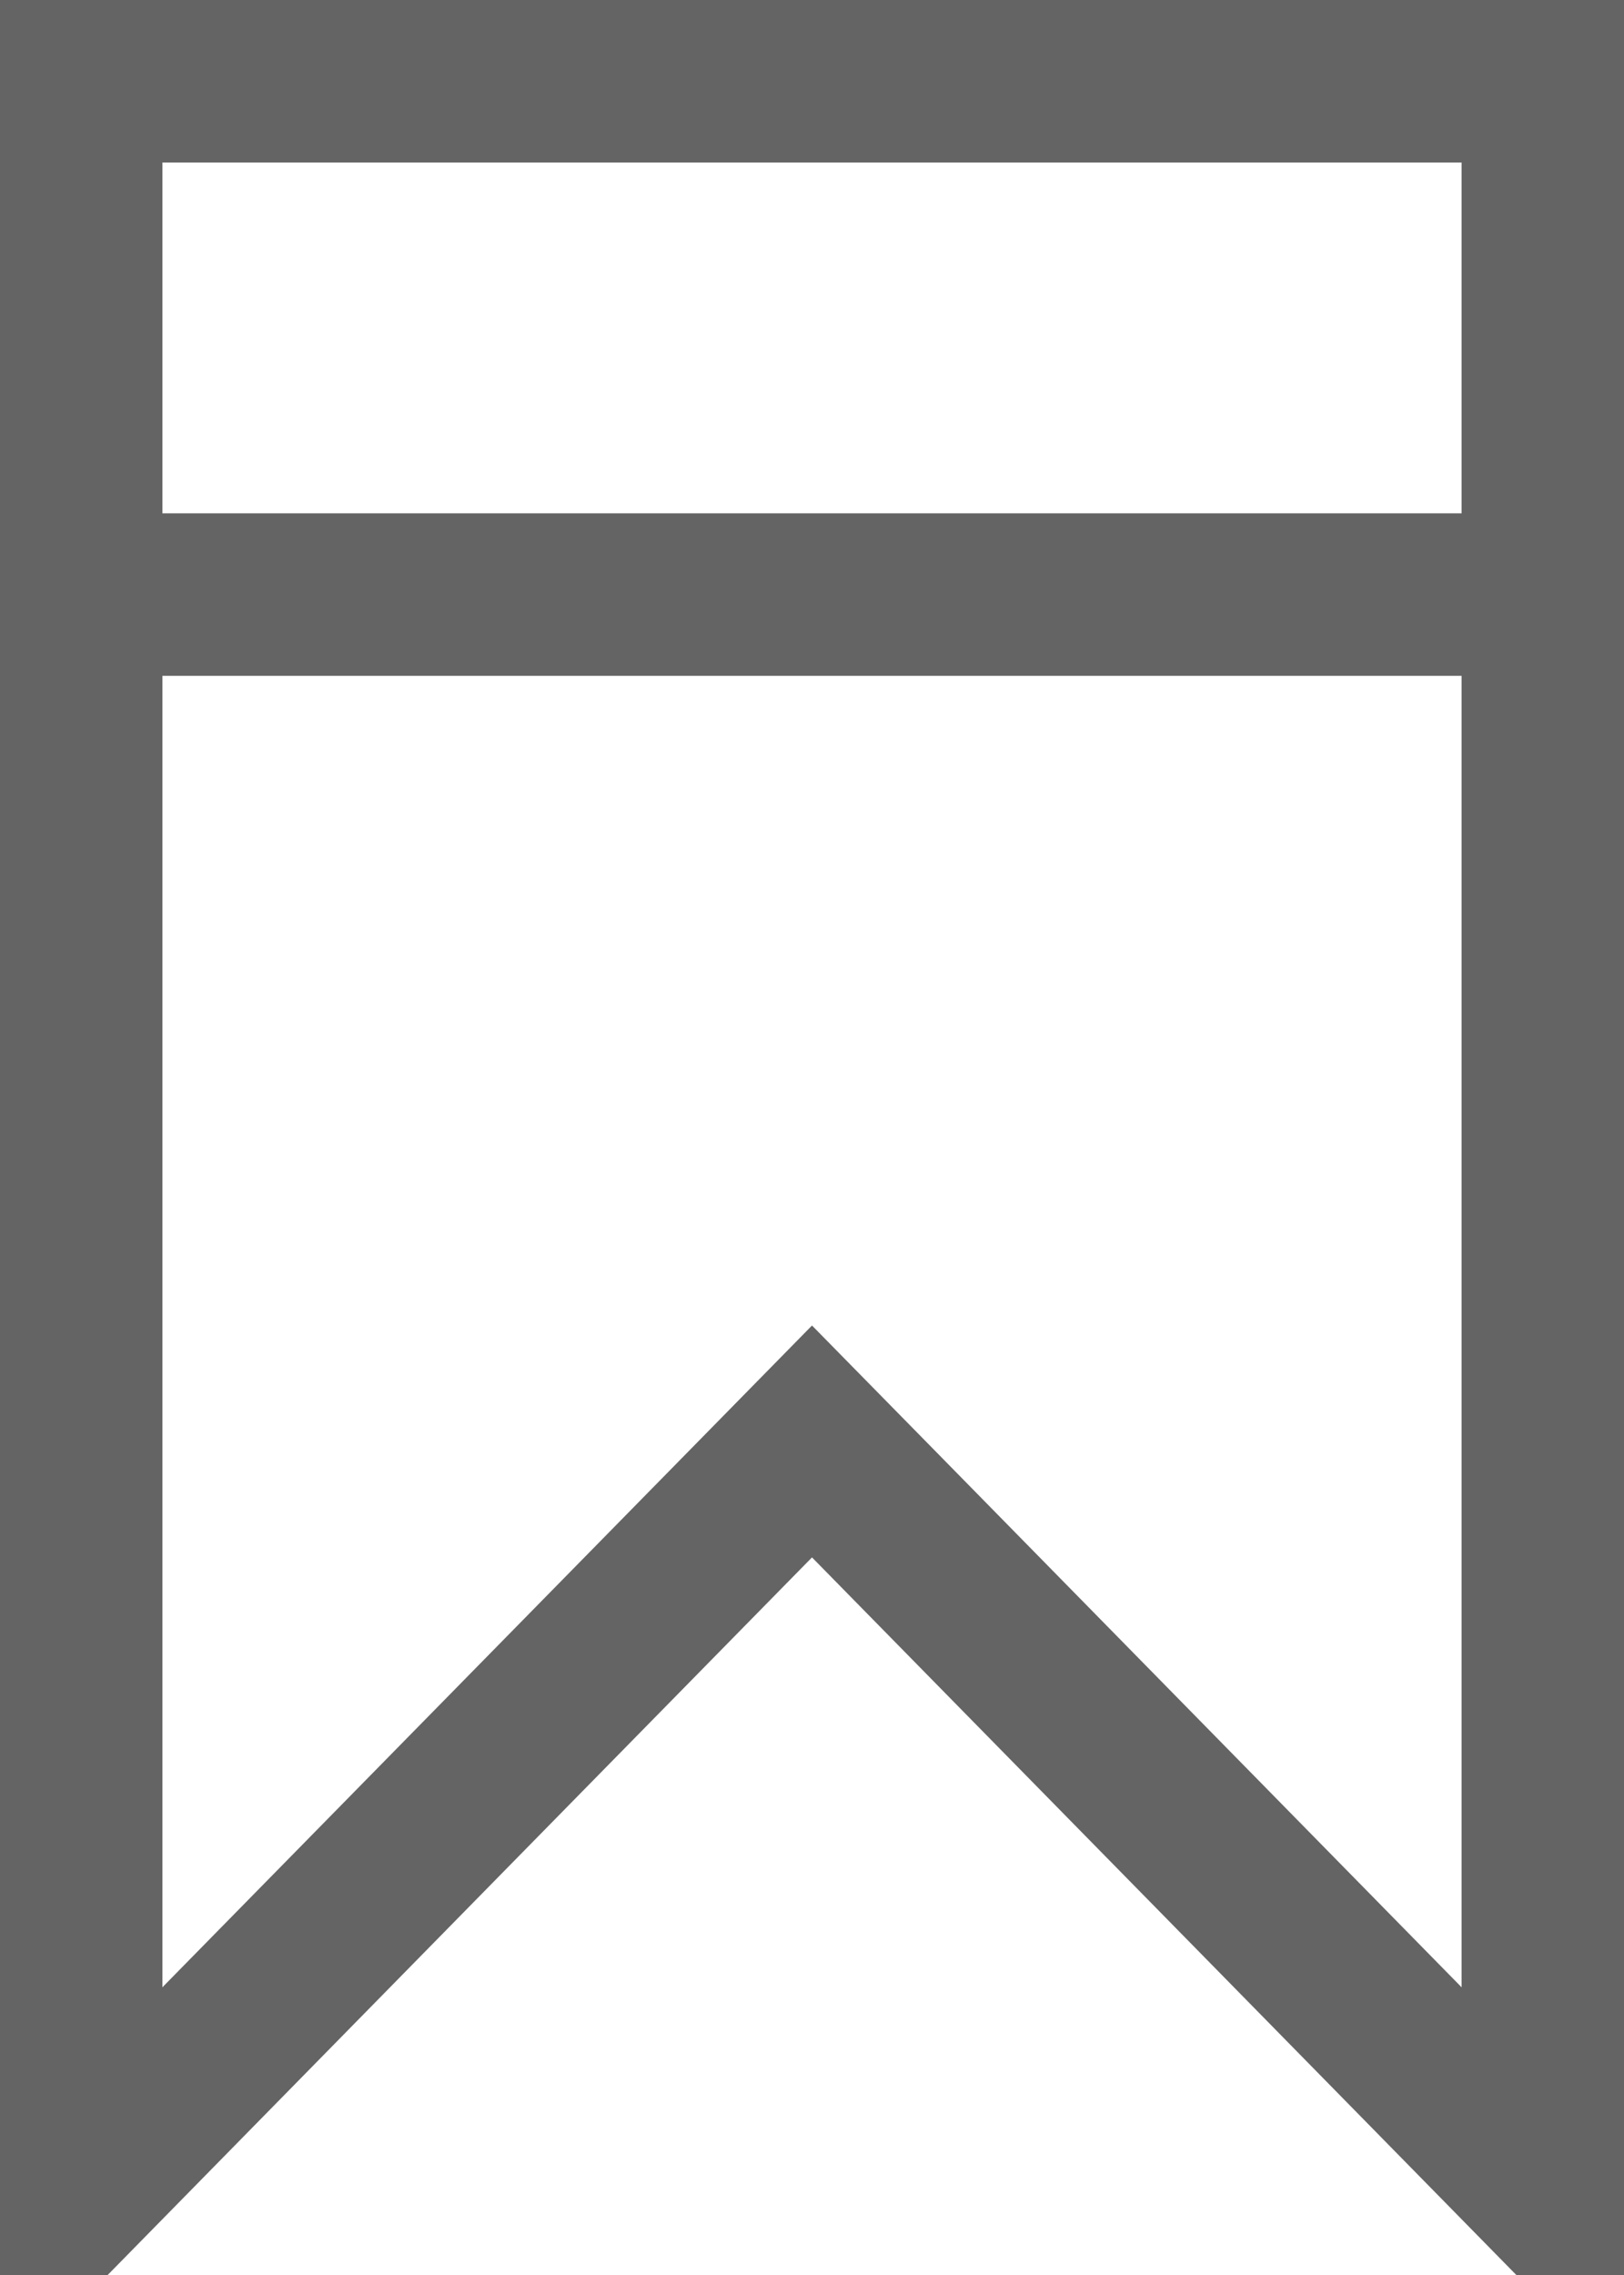 <svg xmlns="http://www.w3.org/2000/svg" viewBox="0 0 20 28"><path d="M0,0V28H1.326L10,19.168,18.674,28H20V0ZM18,24.459l-6.573-6.693L10,16.314,8.573,17.767,2,24.459V8.318H18ZM2,6.318V2H18V6.318Z" fill="#646464"/></svg>